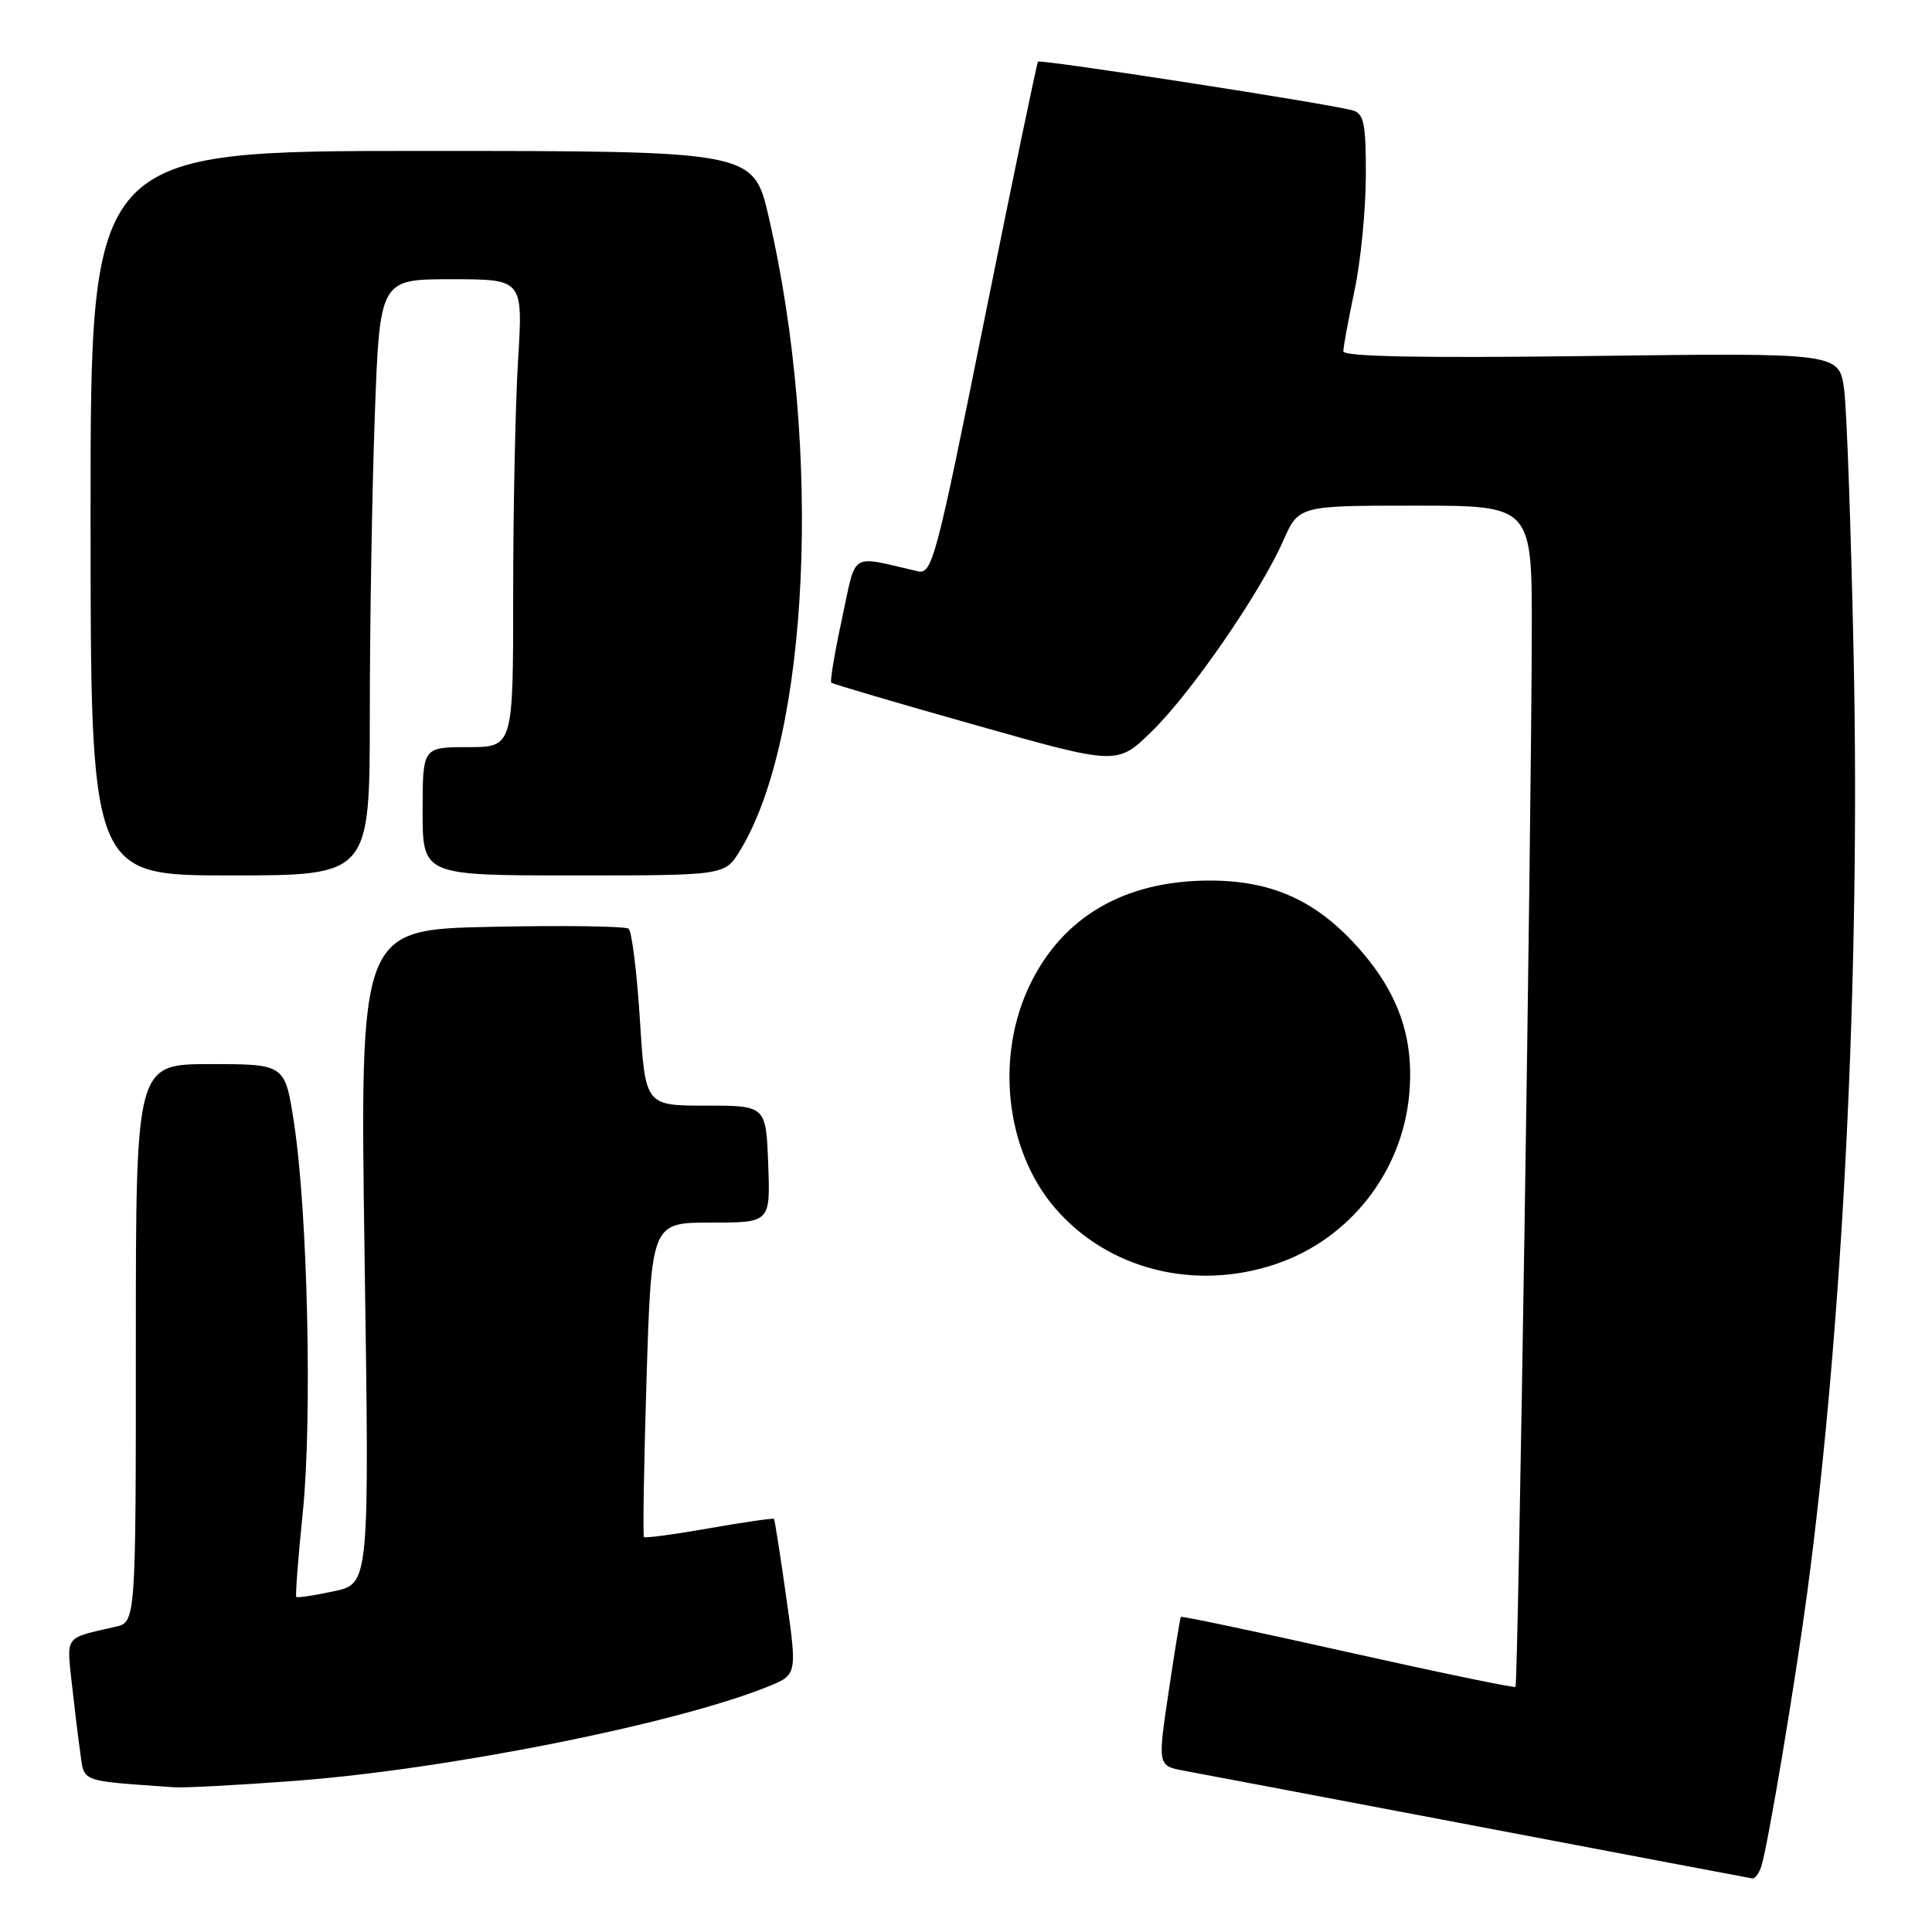 <?xml version="1.0" encoding="UTF-8" standalone="no"?>
<!DOCTYPE svg PUBLIC "-//W3C//DTD SVG 1.1//EN" "http://www.w3.org/Graphics/SVG/1.1/DTD/svg11.dtd" >
<svg xmlns="http://www.w3.org/2000/svg" xmlns:xlink="http://www.w3.org/1999/xlink" version="1.1" viewBox="0 0 256 256">
 <g >
 <path fill="currentColor"
d=" M 233.40 247.25 C 234.31 244.26 237.86 223.05 239.47 211.00 C 244.19 175.56 246.48 129.51 245.63 87.50 C 245.28 70.45 244.71 54.31 244.36 51.63 C 243.71 46.75 243.71 46.75 210.86 47.17 C 188.36 47.46 178.00 47.26 178.00 46.55 C 178.00 45.97 178.67 42.35 179.48 38.50 C 180.30 34.65 180.97 27.82 180.98 23.32 C 181.00 16.37 180.73 15.06 179.25 14.63 C 176.28 13.77 137.85 7.82 137.54 8.17 C 137.39 8.35 134.19 23.72 130.44 42.33 C 123.98 74.41 123.52 76.14 121.57 75.69 C 112.46 73.59 113.52 72.92 111.57 81.98 C 110.60 86.46 109.96 90.28 110.15 90.46 C 110.34 90.63 118.94 93.17 129.27 96.08 C 148.03 101.39 148.03 101.39 152.59 96.94 C 157.80 91.87 166.98 78.57 170.03 71.66 C 172.09 67.00 172.09 67.00 187.55 67.00 C 203.00 67.00 203.00 67.00 202.97 83.75 C 202.92 109.27 201.16 223.18 200.81 223.52 C 200.64 223.68 190.64 221.61 178.58 218.91 C 166.53 216.21 156.58 214.11 156.47 214.25 C 156.37 214.39 155.63 218.88 154.84 224.24 C 153.39 233.98 153.39 233.98 156.94 234.64 C 158.90 235.00 176.47 238.33 196.00 242.04 C 215.53 245.76 231.81 248.84 232.18 248.90 C 232.56 248.95 233.11 248.21 233.40 247.25 Z  M 39.00 235.98 C 59.14 234.47 89.27 228.48 101.64 223.53 C 105.64 221.93 105.64 221.93 104.19 211.71 C 103.40 206.10 102.66 201.39 102.56 201.26 C 102.45 201.14 98.60 201.69 94.00 202.50 C 89.40 203.31 85.50 203.83 85.33 203.67 C 85.17 203.50 85.32 194.06 85.67 182.68 C 86.32 162.00 86.32 162.00 94.20 162.00 C 102.08 162.00 102.08 162.00 101.79 154.25 C 101.50 146.50 101.50 146.50 93.50 146.50 C 85.50 146.50 85.50 146.50 84.79 135.09 C 84.39 128.81 83.72 123.40 83.29 123.06 C 82.85 122.72 74.67 122.61 65.09 122.81 C 47.68 123.17 47.68 123.17 48.31 166.51 C 48.95 209.85 48.95 209.85 44.24 210.85 C 41.65 211.41 39.41 211.74 39.26 211.60 C 39.12 211.45 39.50 206.42 40.12 200.42 C 41.39 188.03 40.77 160.49 38.95 148.75 C 37.76 141.00 37.76 141.00 27.88 141.00 C 18.00 141.00 18.00 141.00 18.00 177.98 C 18.00 214.96 18.00 214.96 15.25 215.57 C 8.54 217.07 8.83 216.71 9.49 222.84 C 9.83 225.95 10.34 230.16 10.63 232.20 C 11.20 236.22 10.41 235.92 23.00 236.82 C 24.38 236.92 31.57 236.54 39.00 235.98 Z  M 169.13 167.47 C 178.86 164.15 185.80 155.30 186.73 145.01 C 187.42 137.40 185.23 131.30 179.59 125.15 C 174.08 119.15 168.24 116.62 160.00 116.68 C 148.95 116.77 140.87 121.48 136.53 130.36 C 131.85 139.91 133.21 152.38 139.76 160.03 C 146.77 168.22 158.33 171.15 169.13 167.47 Z  M 49.00 94.66 C 49.00 82.92 49.30 65.15 49.66 55.16 C 50.32 37.00 50.32 37.00 59.81 37.00 C 69.30 37.00 69.30 37.00 68.65 47.66 C 68.29 53.52 68.00 67.47 68.00 78.66 C 68.00 99.00 68.00 99.00 62.00 99.00 C 56.00 99.00 56.00 99.00 56.00 107.50 C 56.00 116.00 56.00 116.00 76.01 116.00 C 96.03 116.00 96.03 116.00 98.03 112.75 C 107.26 97.76 109.00 59.58 101.86 28.75 C 99.83 20.00 99.83 20.00 55.92 20.00 C 12.00 20.00 12.00 20.00 12.00 68.00 C 12.00 116.00 12.00 116.00 30.50 116.00 C 49.00 116.00 49.00 116.00 49.00 94.66 Z "/>
</g>
</svg>